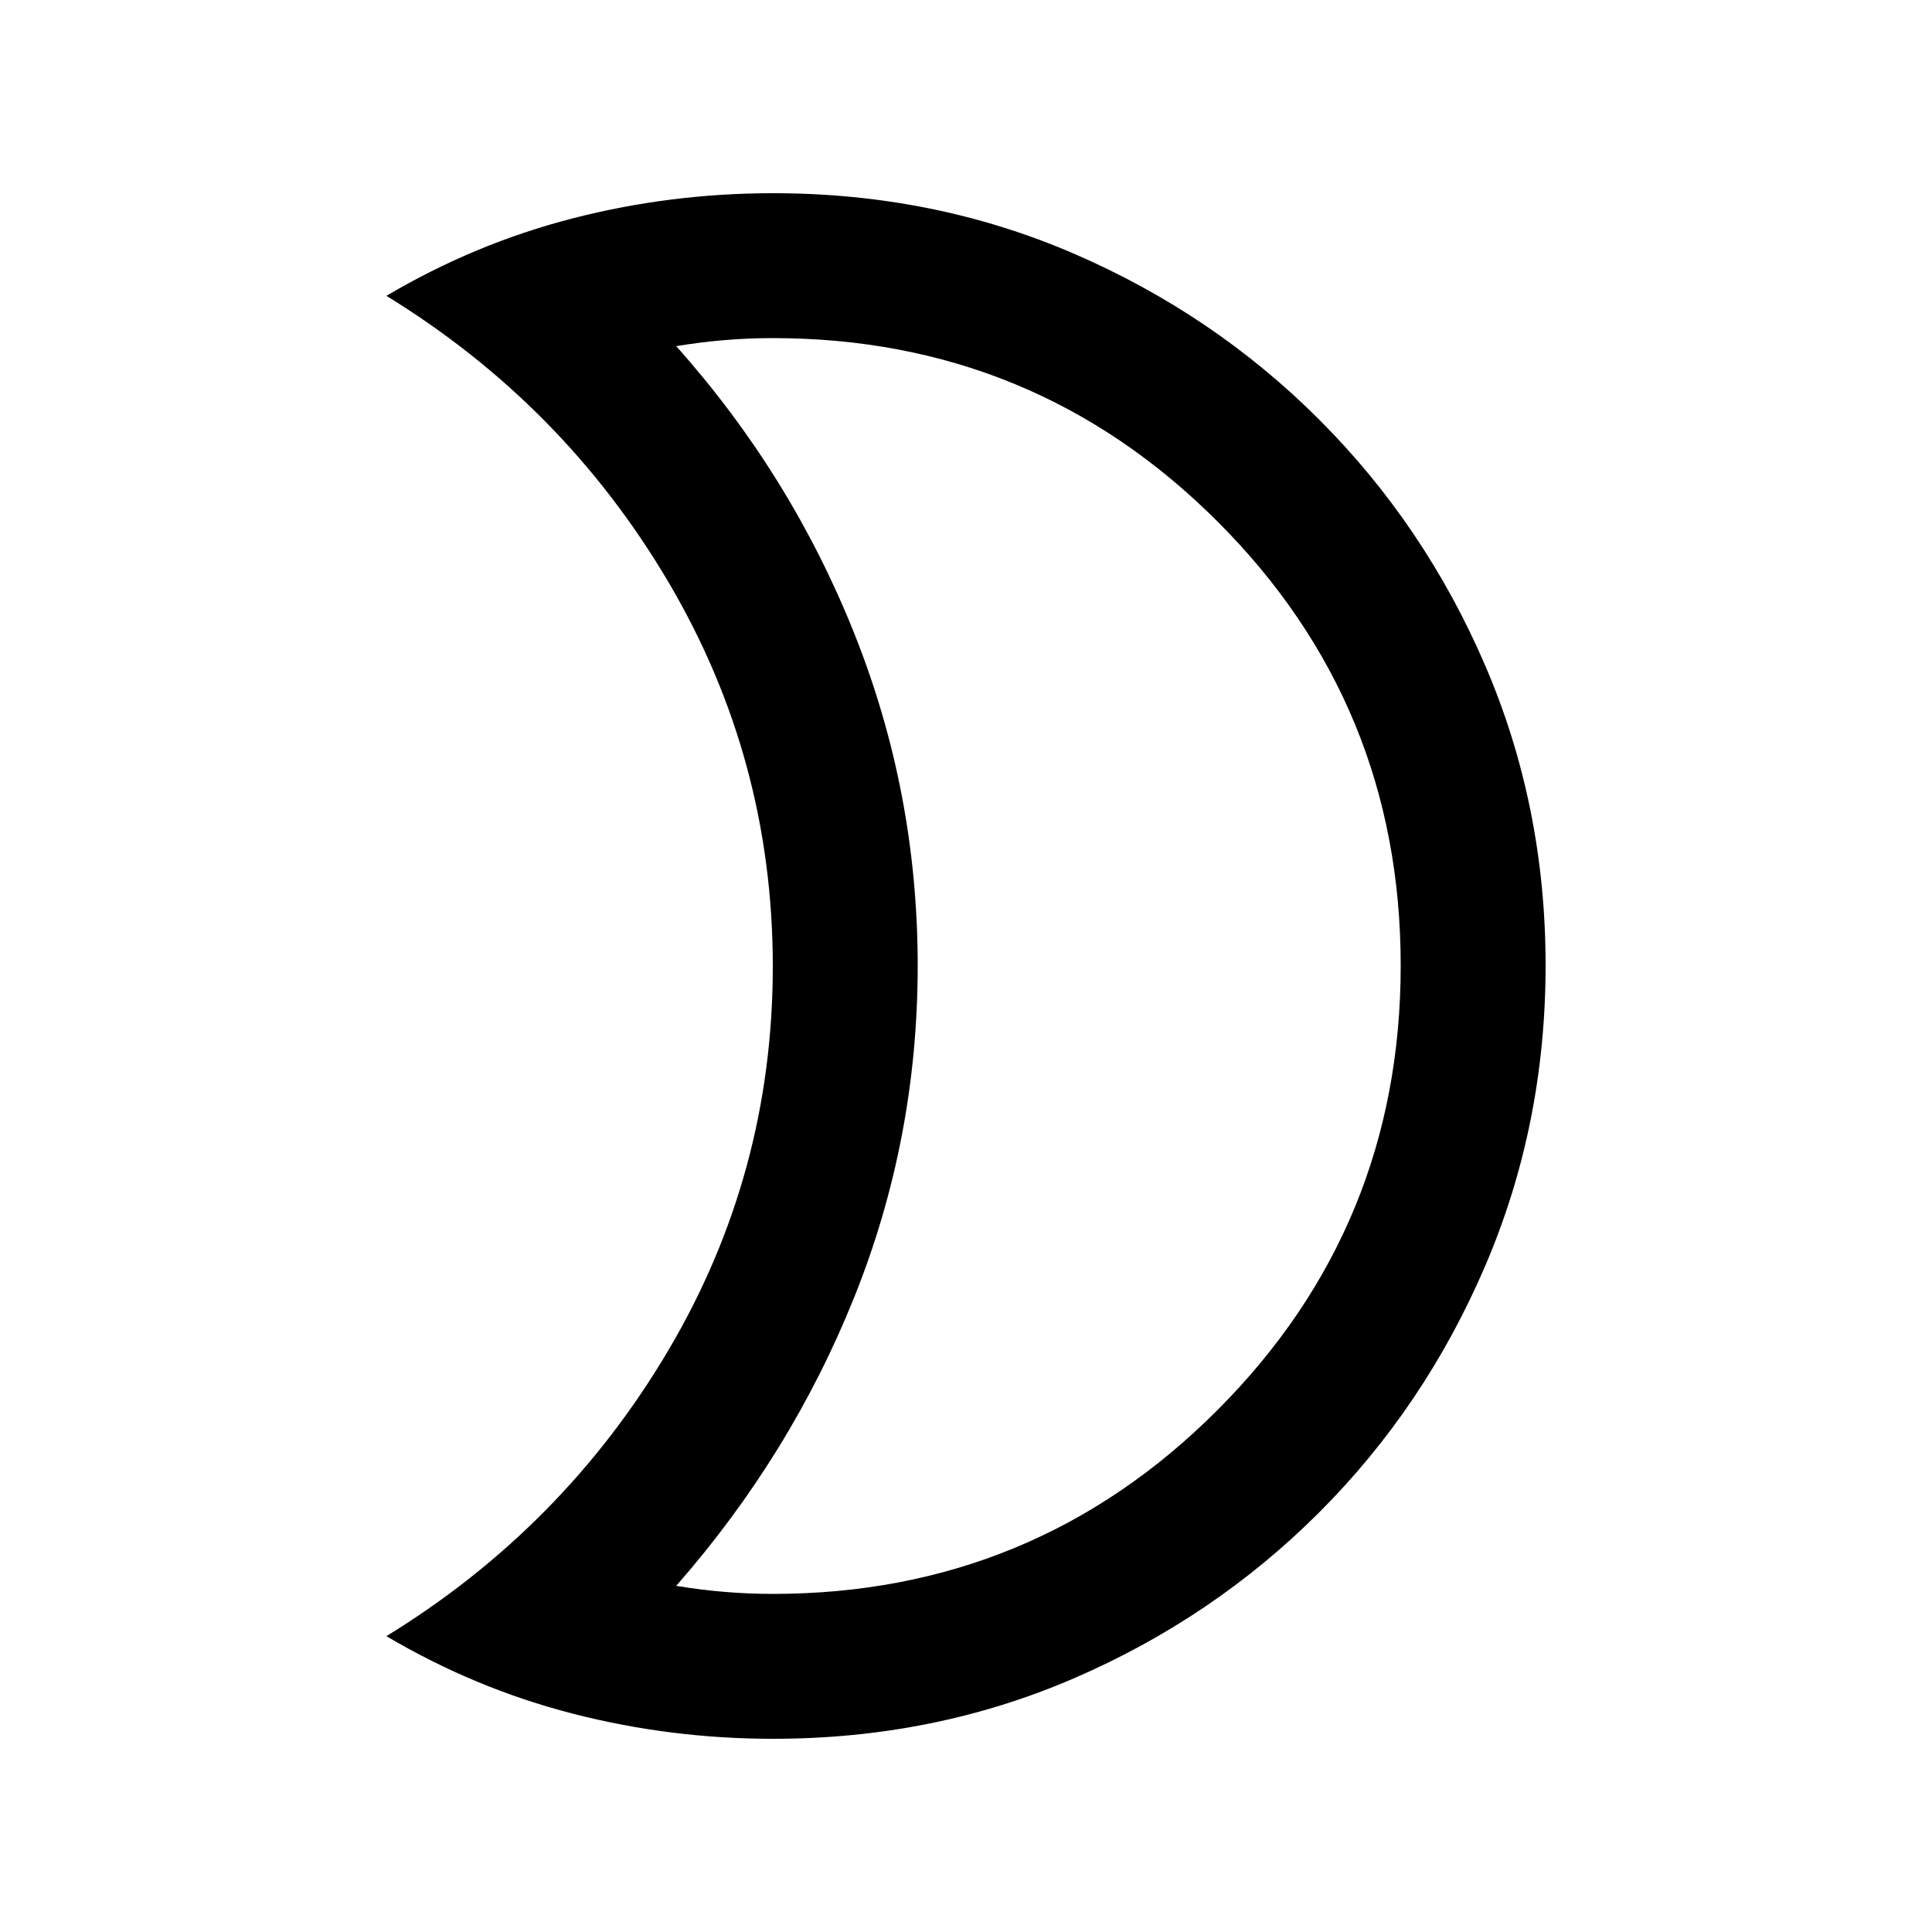 <svg xmlns="http://www.w3.org/2000/svg" height="20" viewBox="0 -960 960 960" width="20"><path d="M384-168q129.67 0 220.84-91.23 91.16-91.23 91.16-221Q696-610 604.84-701 513.67-792 384-792q-12 0-24 1t-24 3q57 63.89 88.5 142.79 31.5 78.9 31.5 165.05 0 86.16-31.5 164.66T336-172q12 2 24 3t24 1Zm.15 72q-50.99 0-99.57-12.5Q236-121 192-147q88-54 140-141.86 52-87.86 52-191T332-671q-52-88-140-142 44-26 92.58-38.5t99.57-12.5q79.85 0 149.35 30t122 82.5Q708-699 738-629.28q30 69.73 30 149Q768-401 738-331t-82.5 122.5Q603-156 533.5-126T384.15-96ZM456-480Z"/></svg>